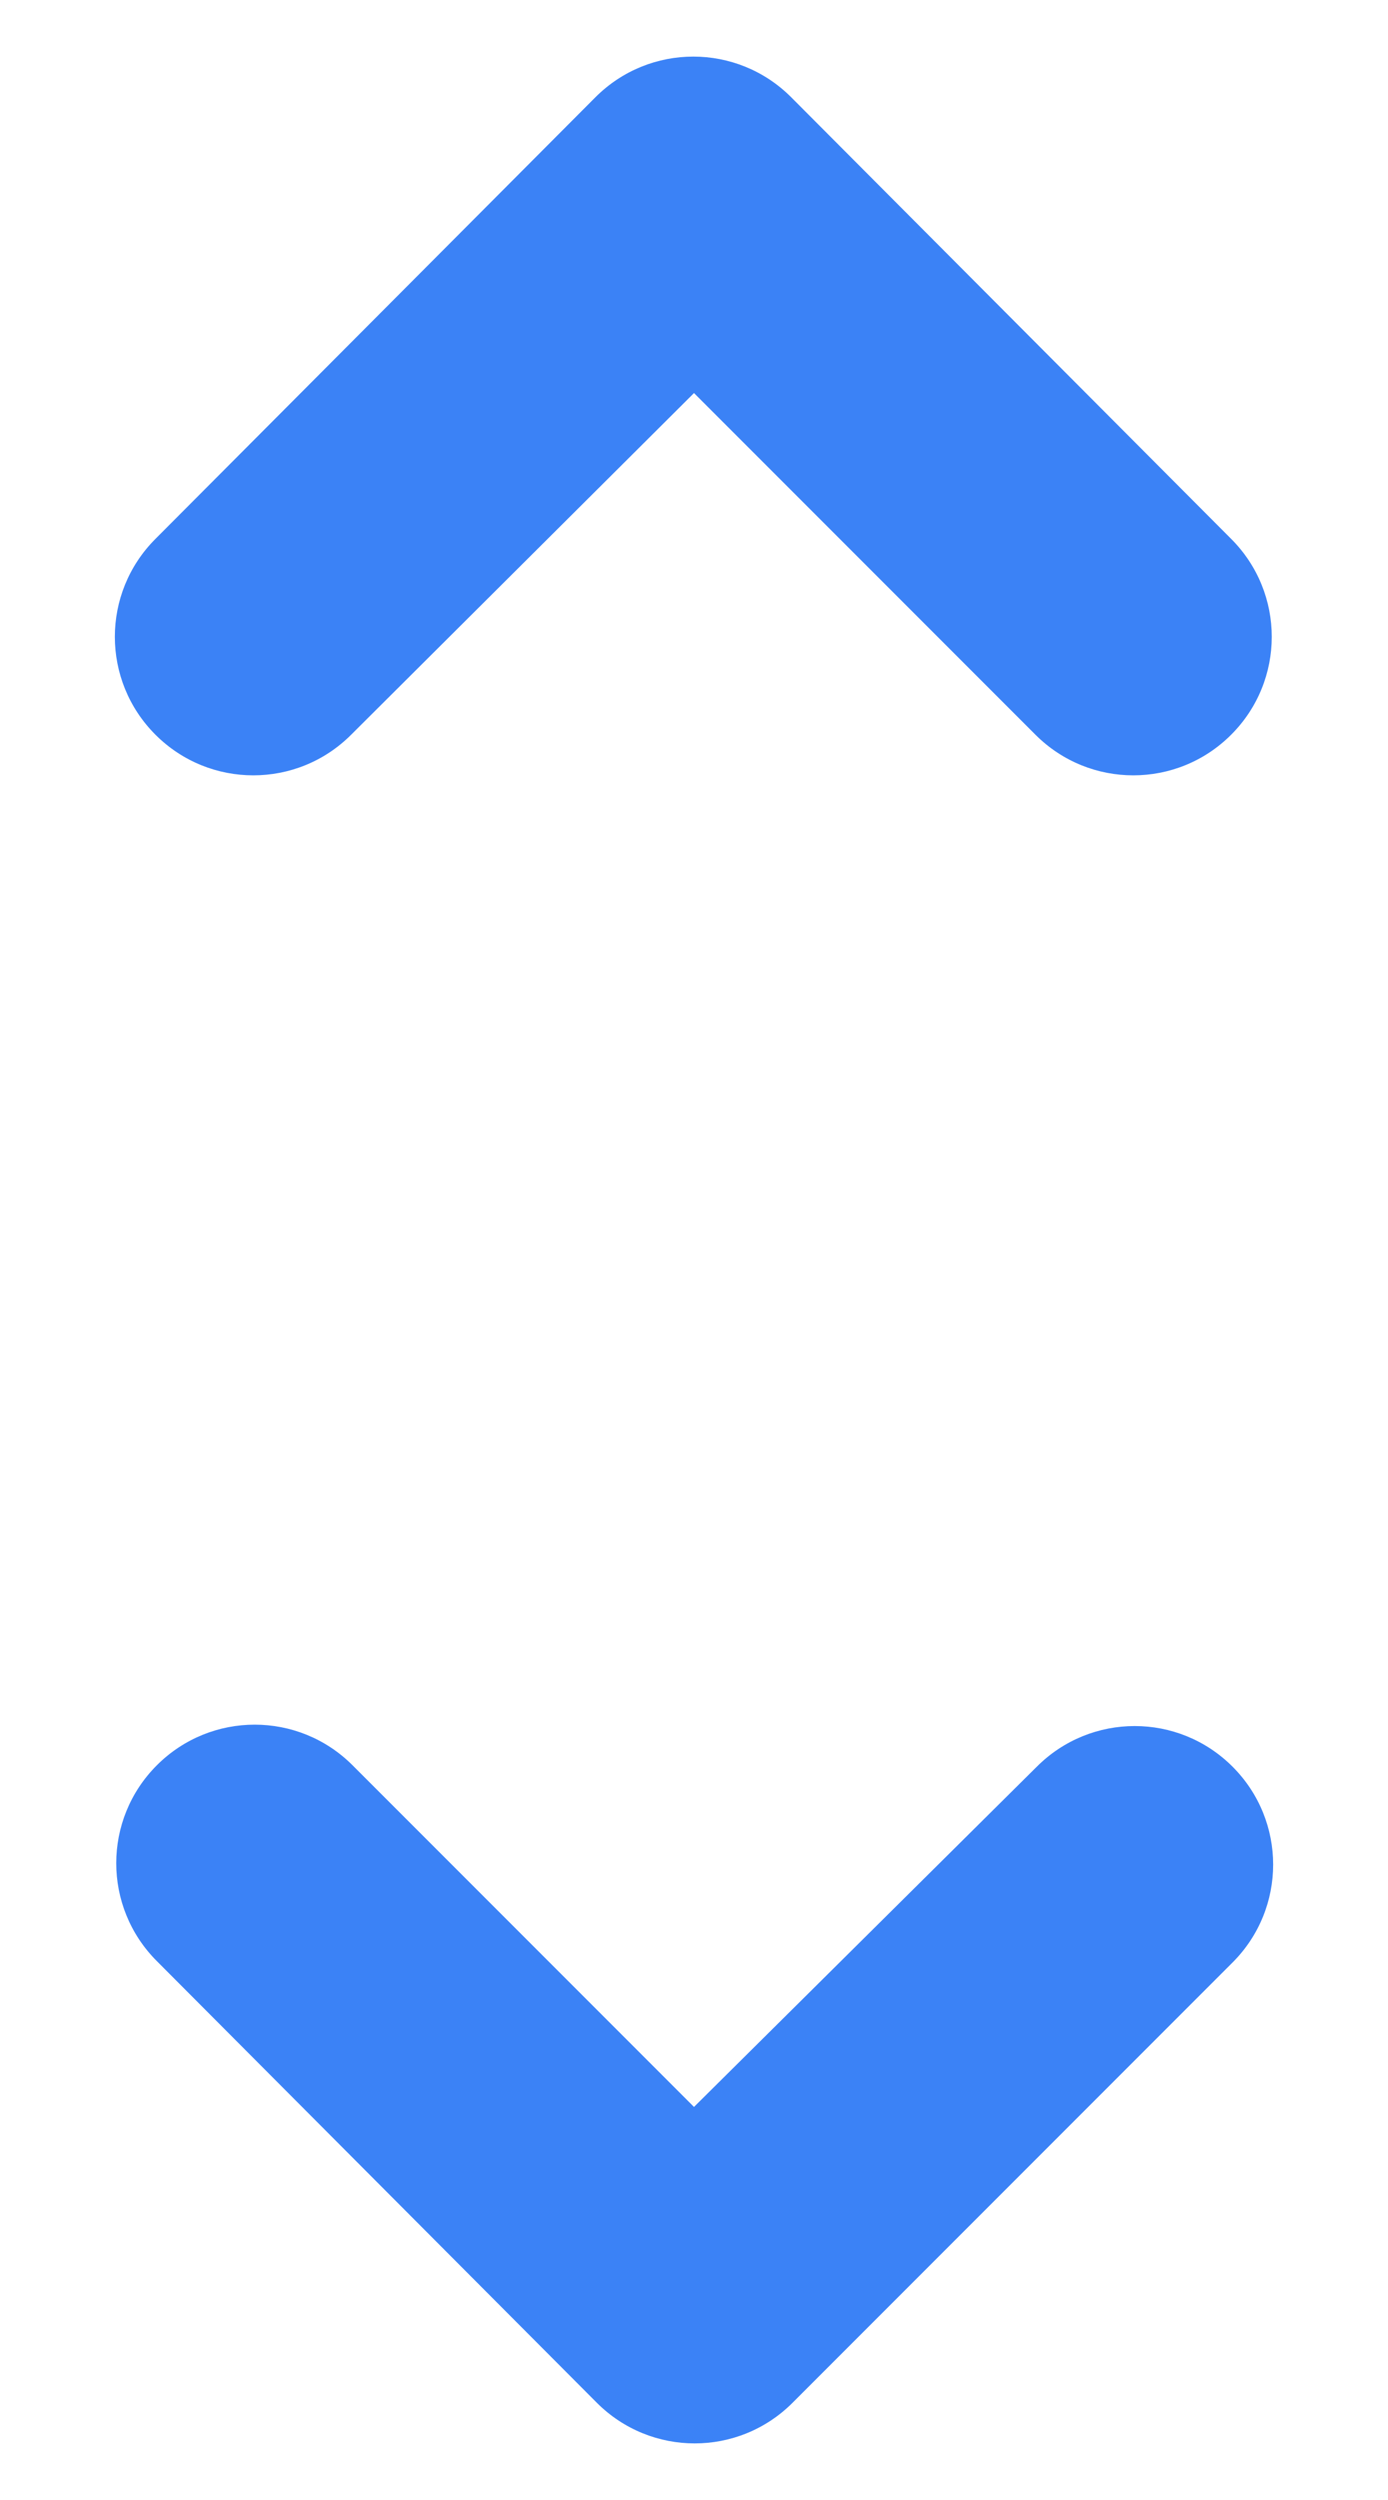 <svg width="10" height="18" viewBox="0 0 10 18" fill="none" xmlns="http://www.w3.org/2000/svg">
<path d="M5 2.83L7.46 5.29C7.85 5.68 8.48 5.68 8.87 5.29C9.26 4.9 9.26 4.27 8.87 3.88L5.7 0.7C5.31 0.31 4.68 0.31 4.29 0.7L1.12 3.88C0.73 4.27 0.73 4.9 1.12 5.29C1.51 5.68 2.14 5.68 2.53 5.29L5 2.83ZM5 15.17L2.54 12.71C2.15 12.32 1.52 12.32 1.13 12.71C0.74 13.1 0.74 13.73 1.13 14.12L4.3 17.3C4.69 17.69 5.32 17.69 5.71 17.3L8.88 14.13C9.27 13.74 9.27 13.11 8.88 12.72C8.49 12.33 7.86 12.33 7.47 12.72L5 15.17Z" fill="#3B82F6"/>
</svg>
